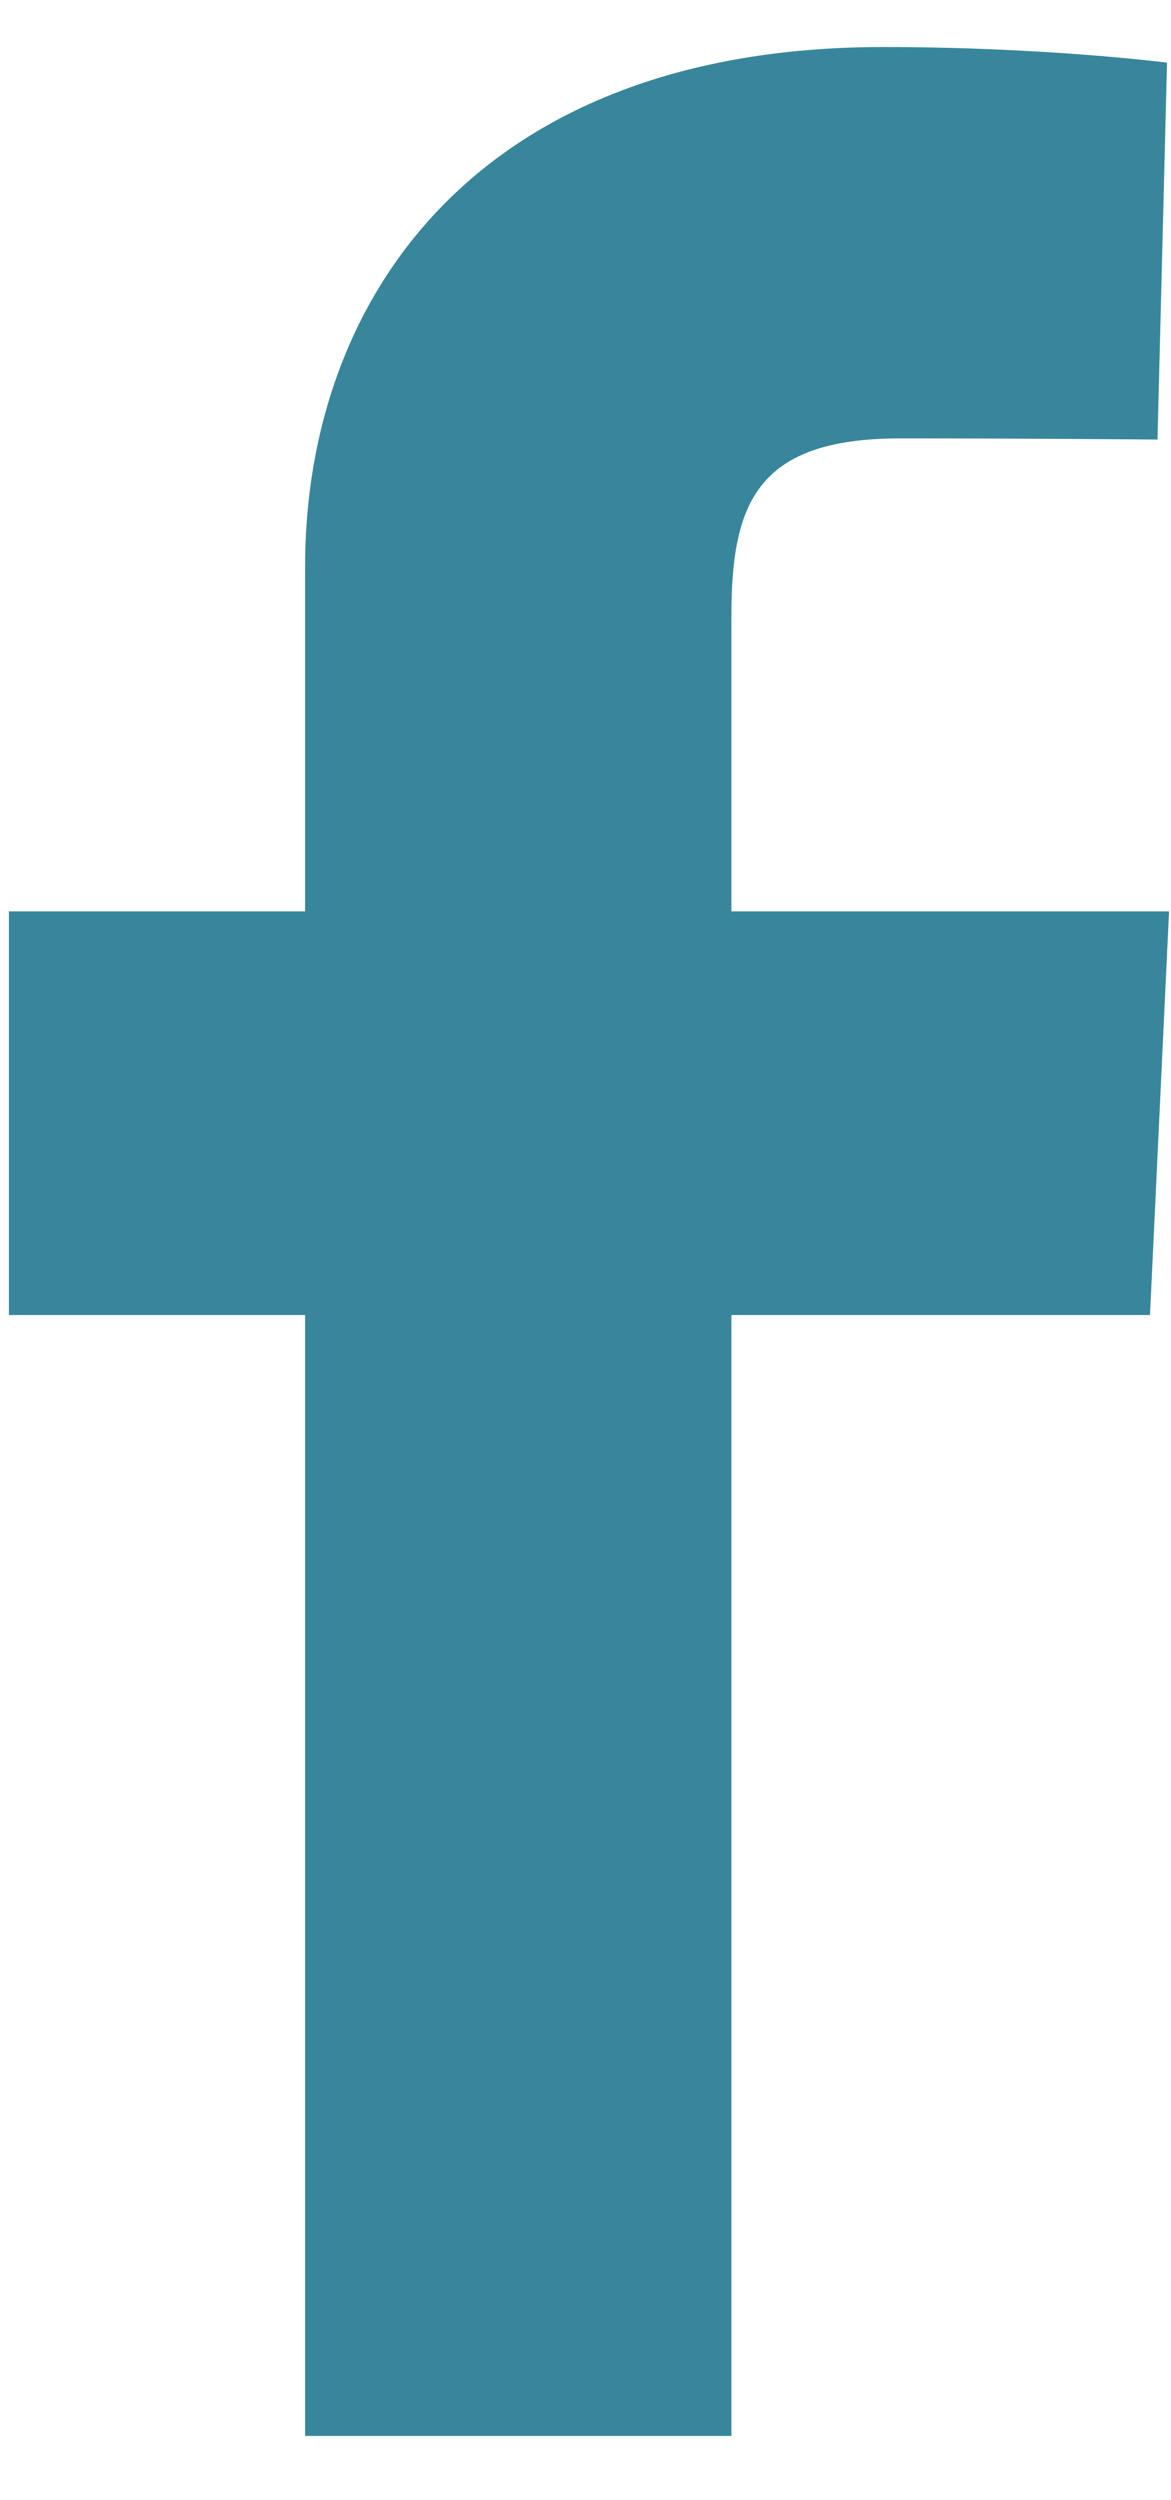 <svg width="15" height="32" viewBox="0 0 15 32" fill="none" xmlns="http://www.w3.org/2000/svg">
<path d="M3.908 31.178V16.831H0.114V11.665H3.908V7.253C3.908 3.786 6.148 0.602 11.312 0.602C13.403 0.602 14.949 0.802 14.949 0.802L14.827 5.626C14.827 5.626 13.25 5.611 11.53 5.611C9.668 5.611 9.369 6.469 9.369 7.893V11.665H14.975L14.731 16.831H9.369V31.178H3.908Z" fill="#38869C"/>
</svg>
